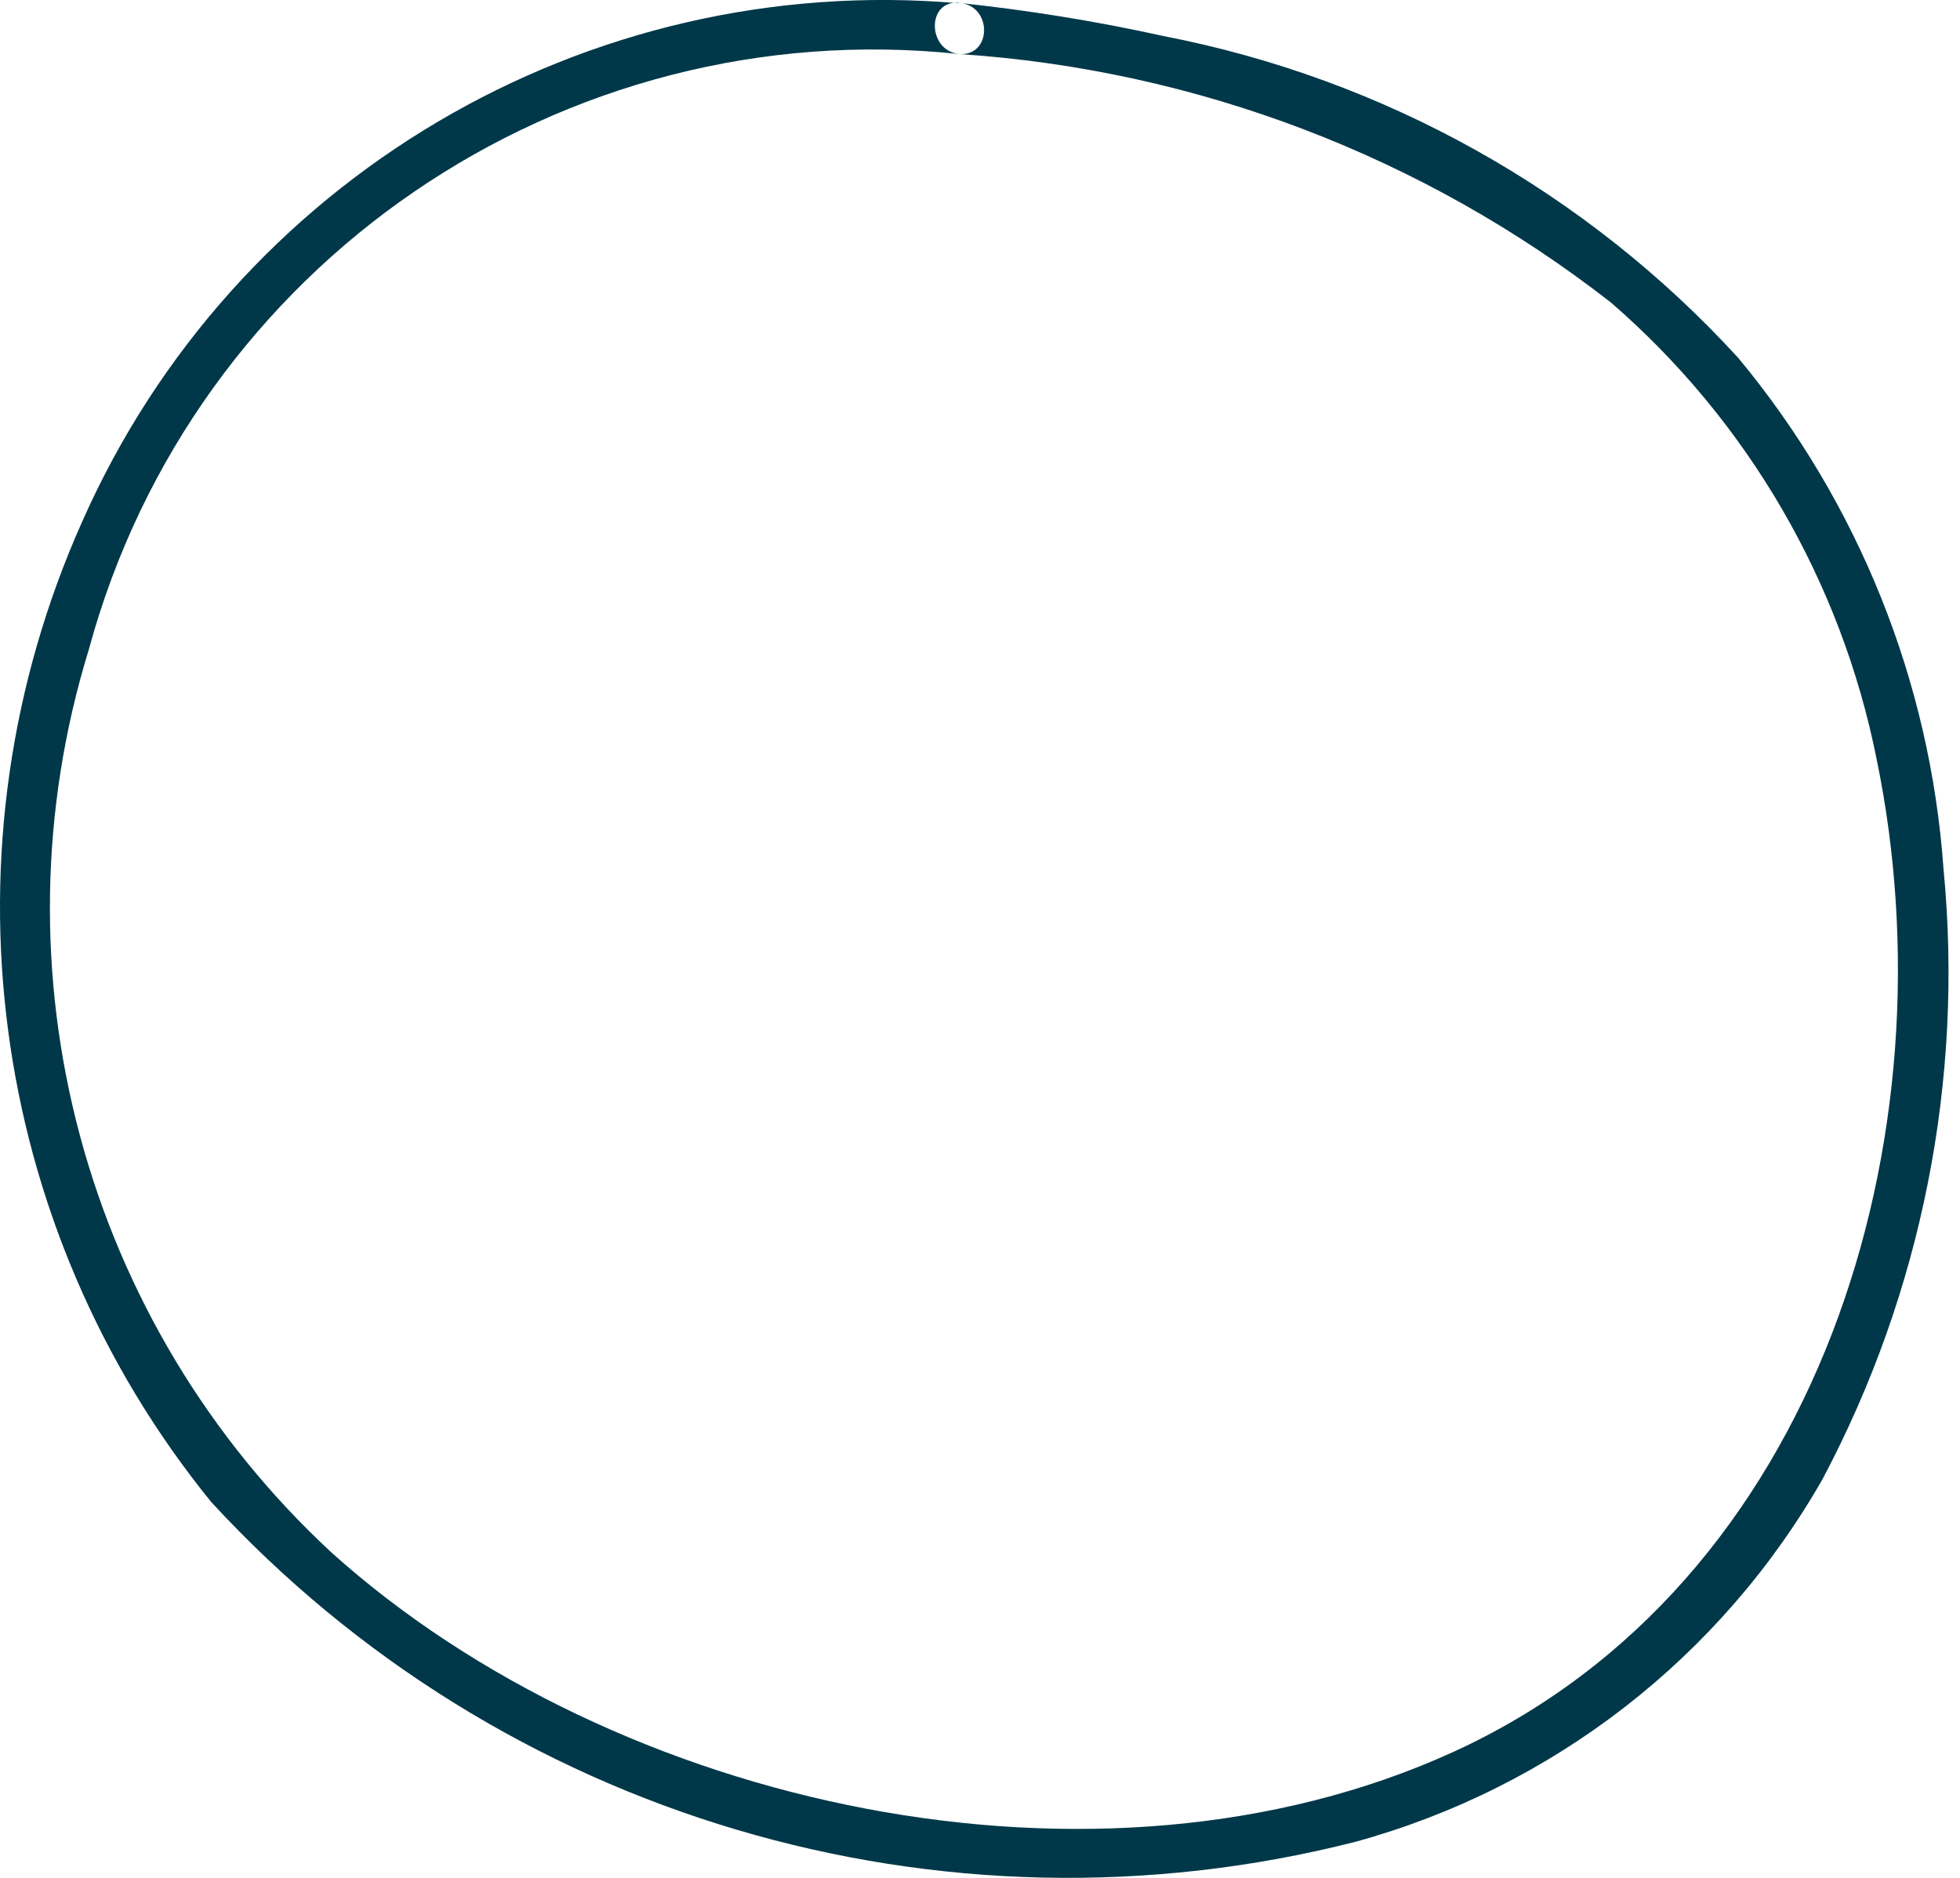 <svg width="24" height="23" viewBox="0 0 24 23" fill="none" xmlns="http://www.w3.org/2000/svg">
<path fill-rule="evenodd" clip-rule="evenodd" d="M11.743 0.04C7.177 -0.356 2.863 2.194 1.008 6.385C-0.772 10.365 -0.163 15.009 2.585 18.395C6.135 22.254 11.517 23.853 16.598 22.558C19.017 21.894 21.074 20.296 22.317 18.116C23.532 15.824 24.048 13.224 23.798 10.641C23.635 8.344 22.756 6.156 21.285 4.384C19.422 2.347 16.954 0.965 14.244 0.441C13.42 0.259 12.586 0.124 11.746 0.036C11.346 -0.007 11.349 0.62 11.746 0.662C14.652 0.854 17.434 1.916 19.729 3.708C21.401 5.158 22.544 7.123 22.978 9.293C23.931 13.896 22.302 19.403 17.79 21.46C13.456 23.436 7.542 22.146 4.061 19.017C1.027 16.207 -0.129 11.906 1.088 7.954C2.369 3.237 6.885 0.147 11.746 0.662C12.151 0.689 12.151 0.064 11.746 0.036" fill="#003849"/>
</svg>
